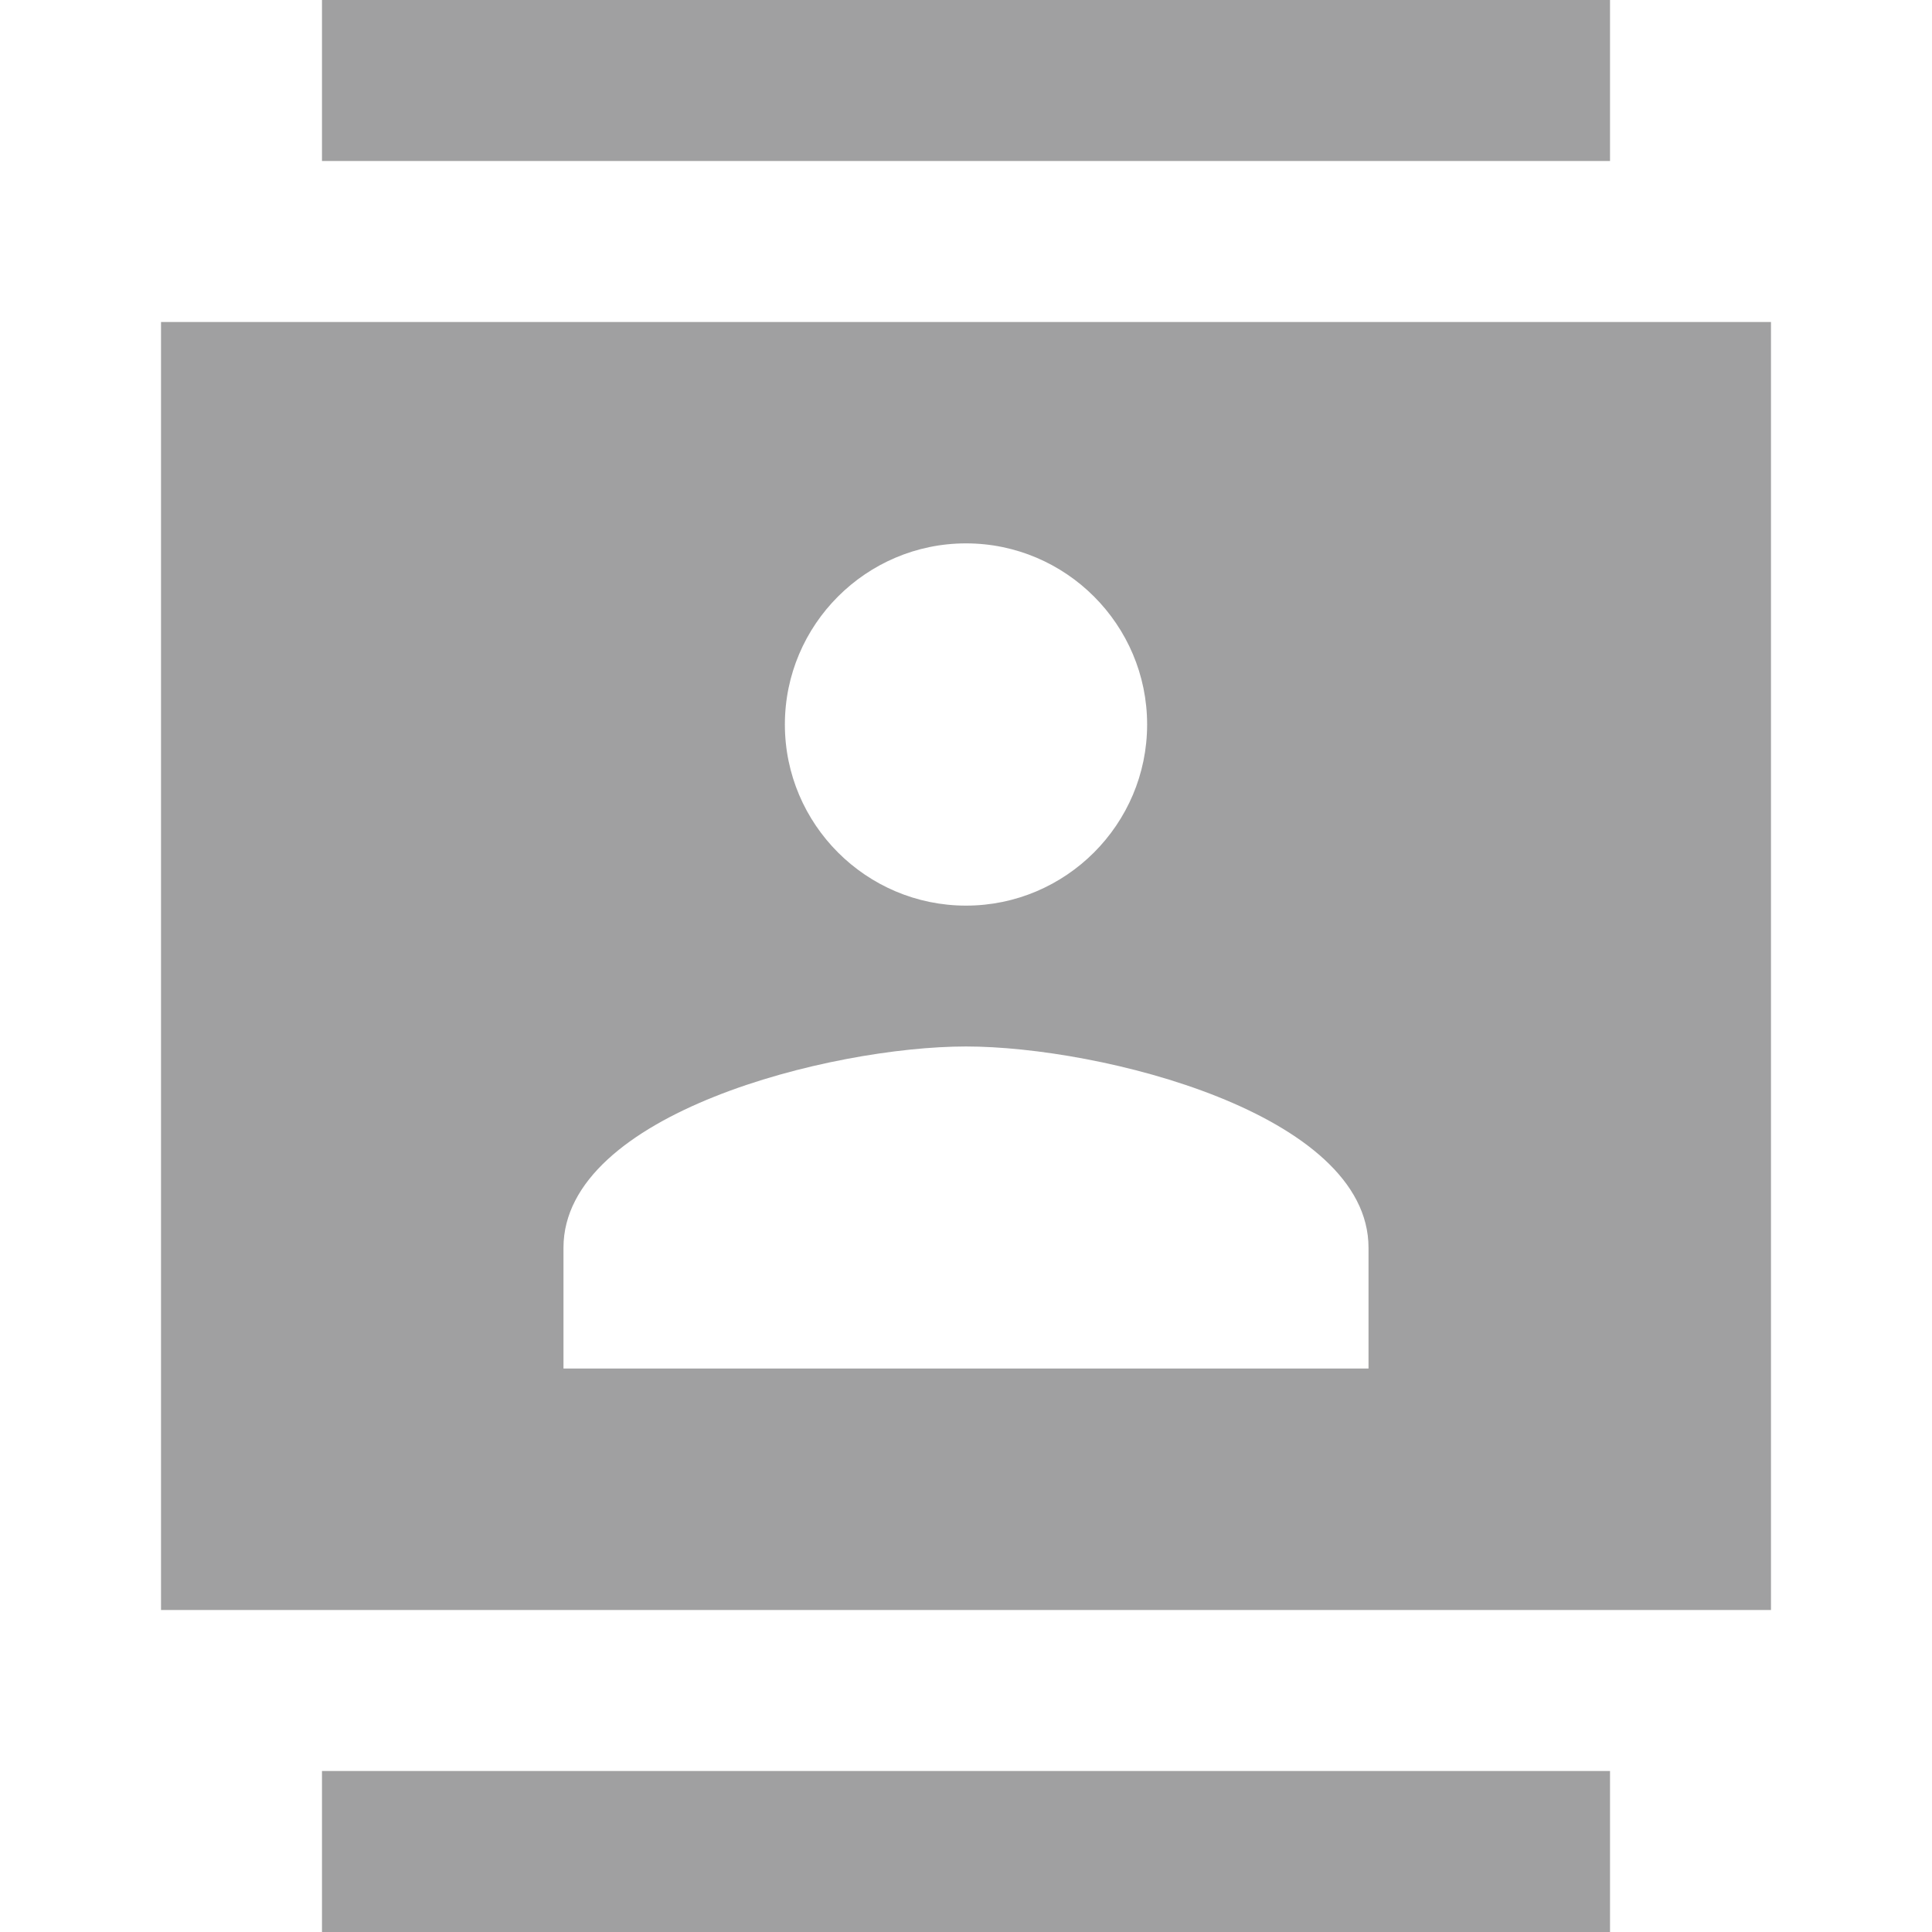 <svg width="32" height="32" viewBox="0 0 32 32" fill="none" xmlns="http://www.w3.org/2000/svg">
<path d="M26.667 0H5.333V2.667H26.667V0ZM5.333 32H26.667V29.333H5.333V32ZM29.333 5.333H2.667V26.667H29.333V5.333ZM16 9C17.653 9 19 10.347 19 12C19 13.653 17.653 15 16 15C14.347 15 13 13.653 13 12C13 10.347 14.347 9 16 9ZM22.667 22.667H9.333V20.667C9.333 18.44 13.773 17.333 16 17.333C18.227 17.333 22.667 18.44 22.667 20.667V22.667Z" fill="#434244" fill-opacity="0.5"/>
</svg>
